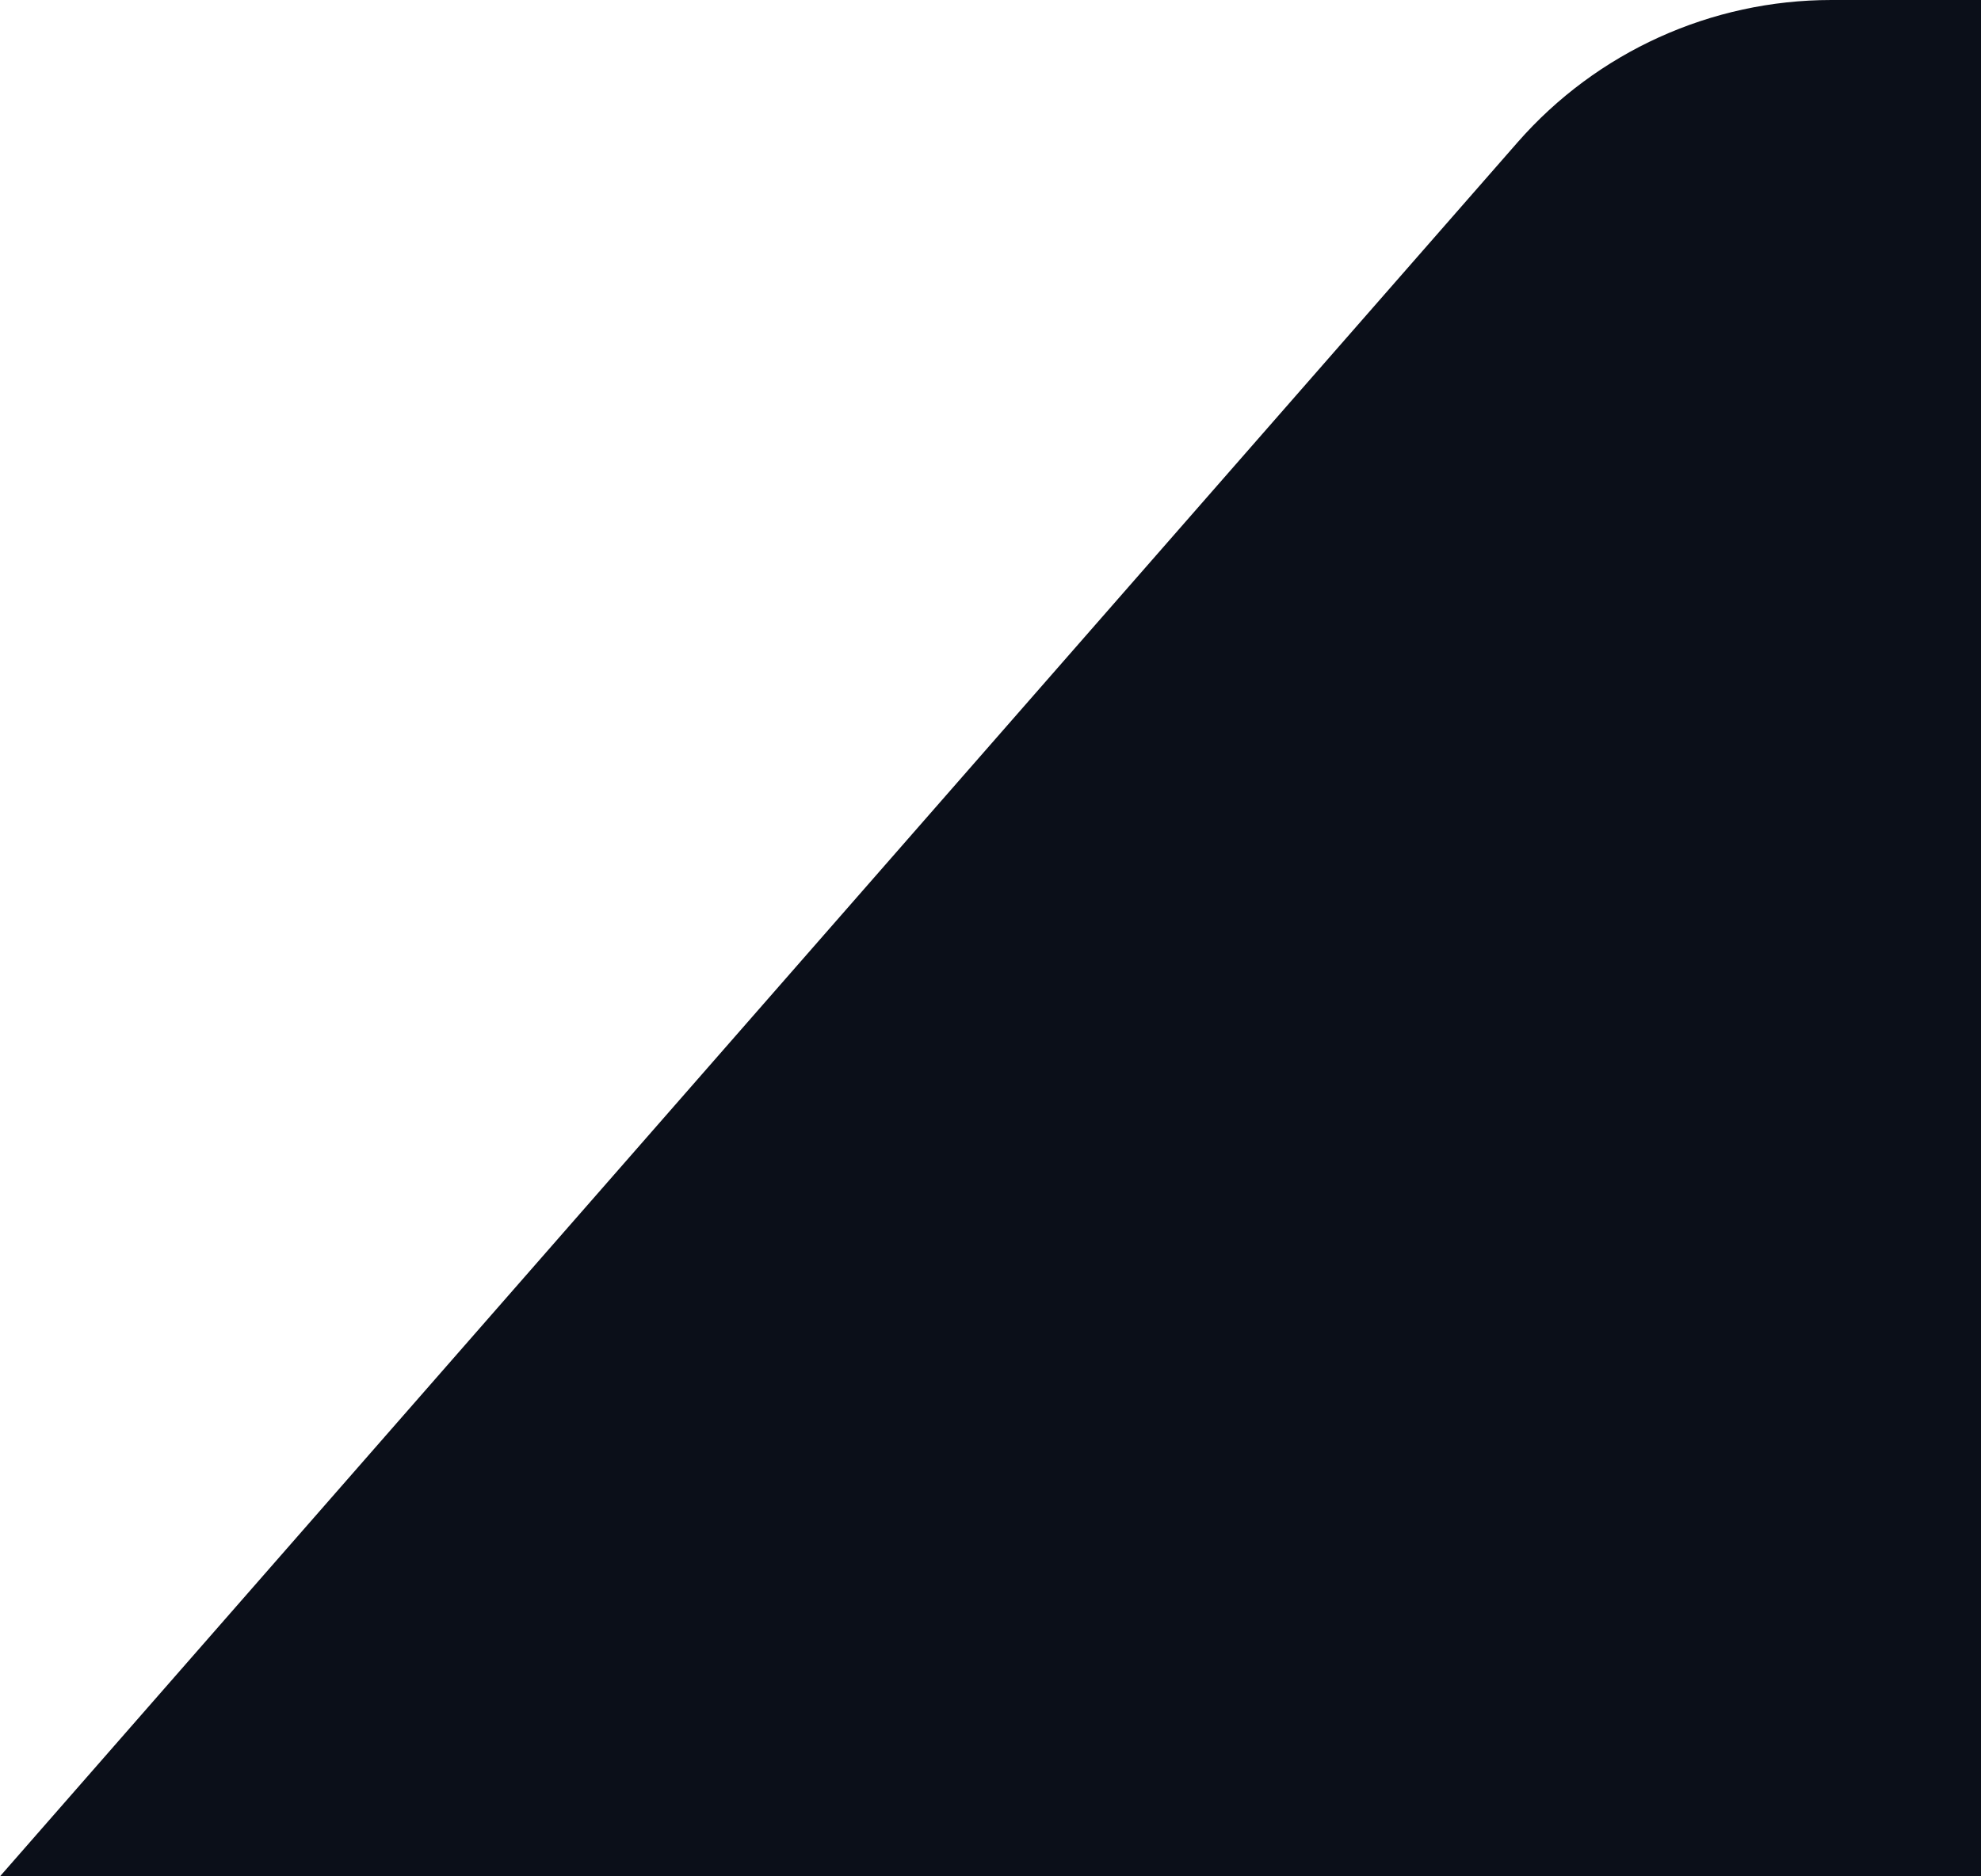 <svg width="76" height="72" viewBox="0 0 76 72" fill="none" xmlns="http://www.w3.org/2000/svg">
<path id="Vector 7" d="M0 72L58.219 5.464C61.257 1.992 65.647 0 70.26 0H76V72H63H0Z" fill="#0B0F19"/>
</svg>
